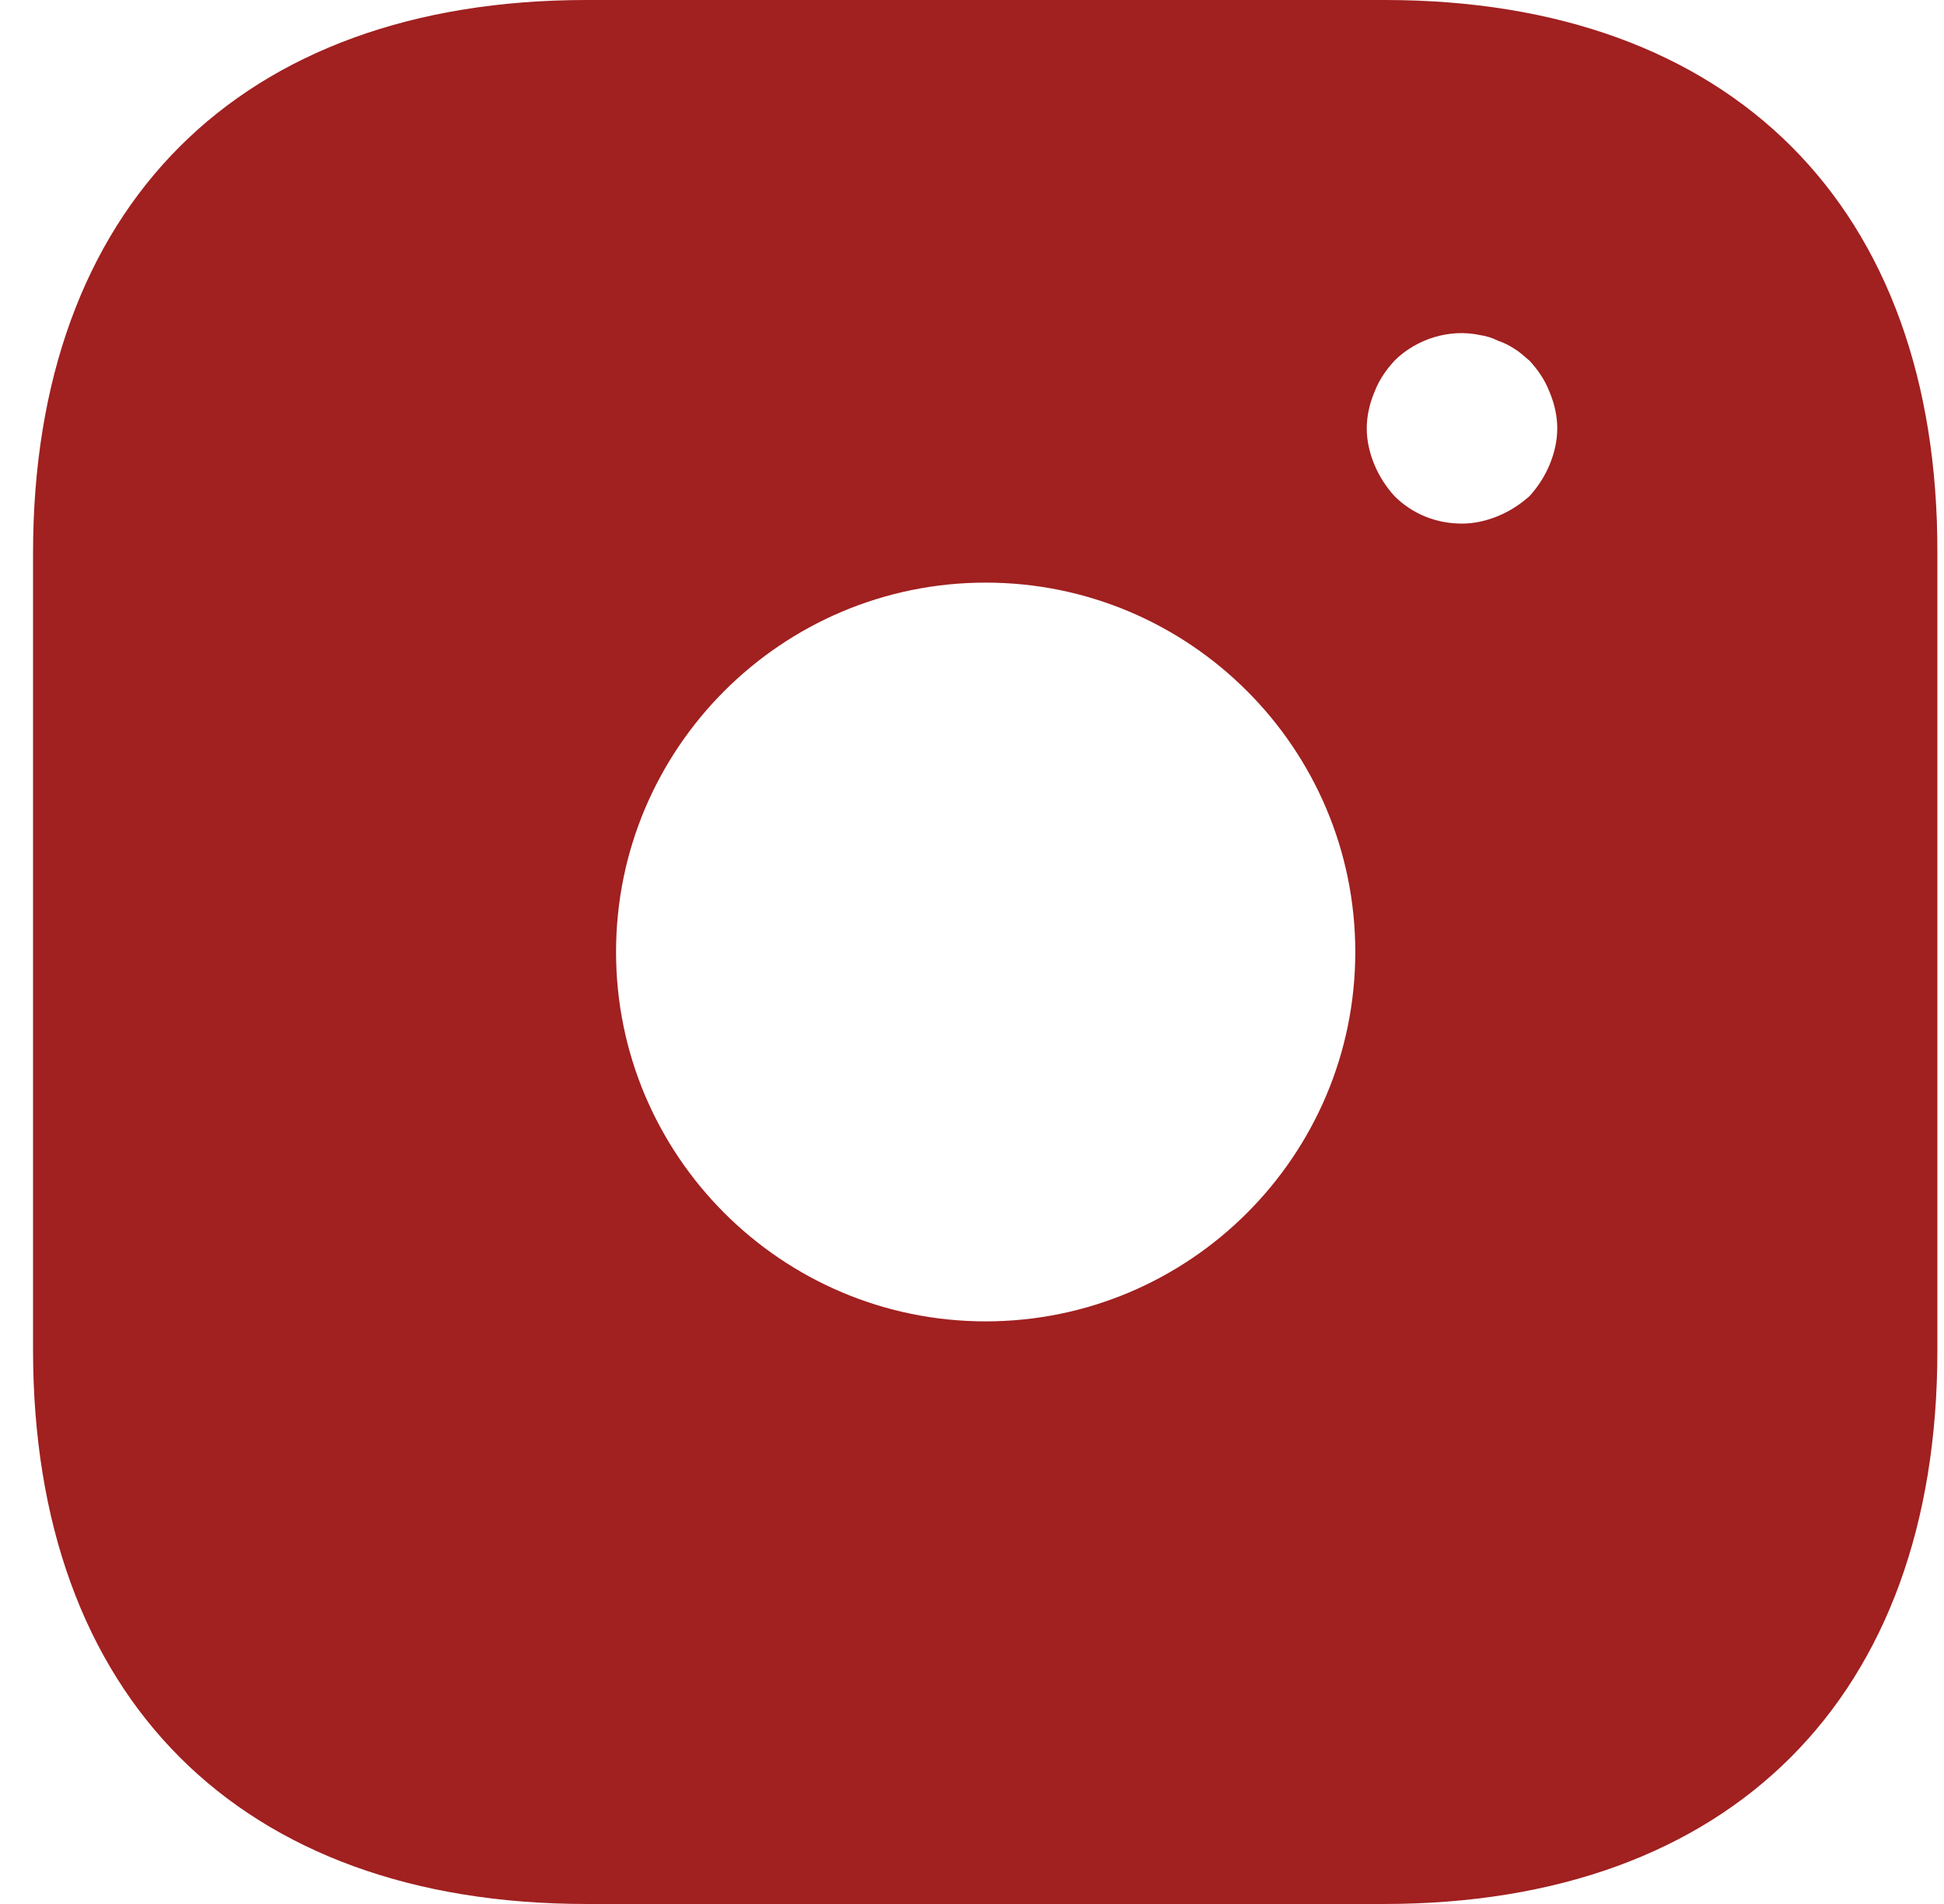 <svg width="49" height="48" viewBox="0 0 49 48" fill="none" xmlns="http://www.w3.org/2000/svg">
<path d="M34.906 0H14.784C6.043 0 0.833 5.208 0.833 13.944V34.032C0.833 42.792 6.043 48 14.784 48H34.882C43.622 48 48.833 42.792 48.833 34.056V13.944C48.857 5.208 43.646 0 34.906 0ZM24.845 33.312C19.706 33.312 15.528 29.136 15.528 24C15.528 18.864 19.706 14.688 24.845 14.688C29.983 14.688 34.161 18.864 34.161 24C34.161 29.136 29.983 33.312 24.845 33.312ZM39.06 11.712C38.94 12 38.772 12.264 38.556 12.504C38.315 12.72 38.051 12.888 37.763 13.008C37.475 13.128 37.163 13.2 36.851 13.2C36.202 13.2 35.602 12.96 35.146 12.504C34.93 12.264 34.762 12 34.642 11.712C34.522 11.424 34.45 11.112 34.45 10.8C34.45 10.488 34.522 10.176 34.642 9.888C34.762 9.576 34.93 9.336 35.146 9.096C35.698 8.544 36.539 8.28 37.307 8.448C37.475 8.472 37.619 8.52 37.763 8.592C37.907 8.64 38.051 8.712 38.195 8.808C38.315 8.88 38.435 9 38.556 9.096C38.772 9.336 38.94 9.576 39.06 9.888C39.18 10.176 39.252 10.488 39.252 10.8C39.252 11.112 39.18 11.424 39.06 11.712Z" fill="#A12020"/>
</svg>
